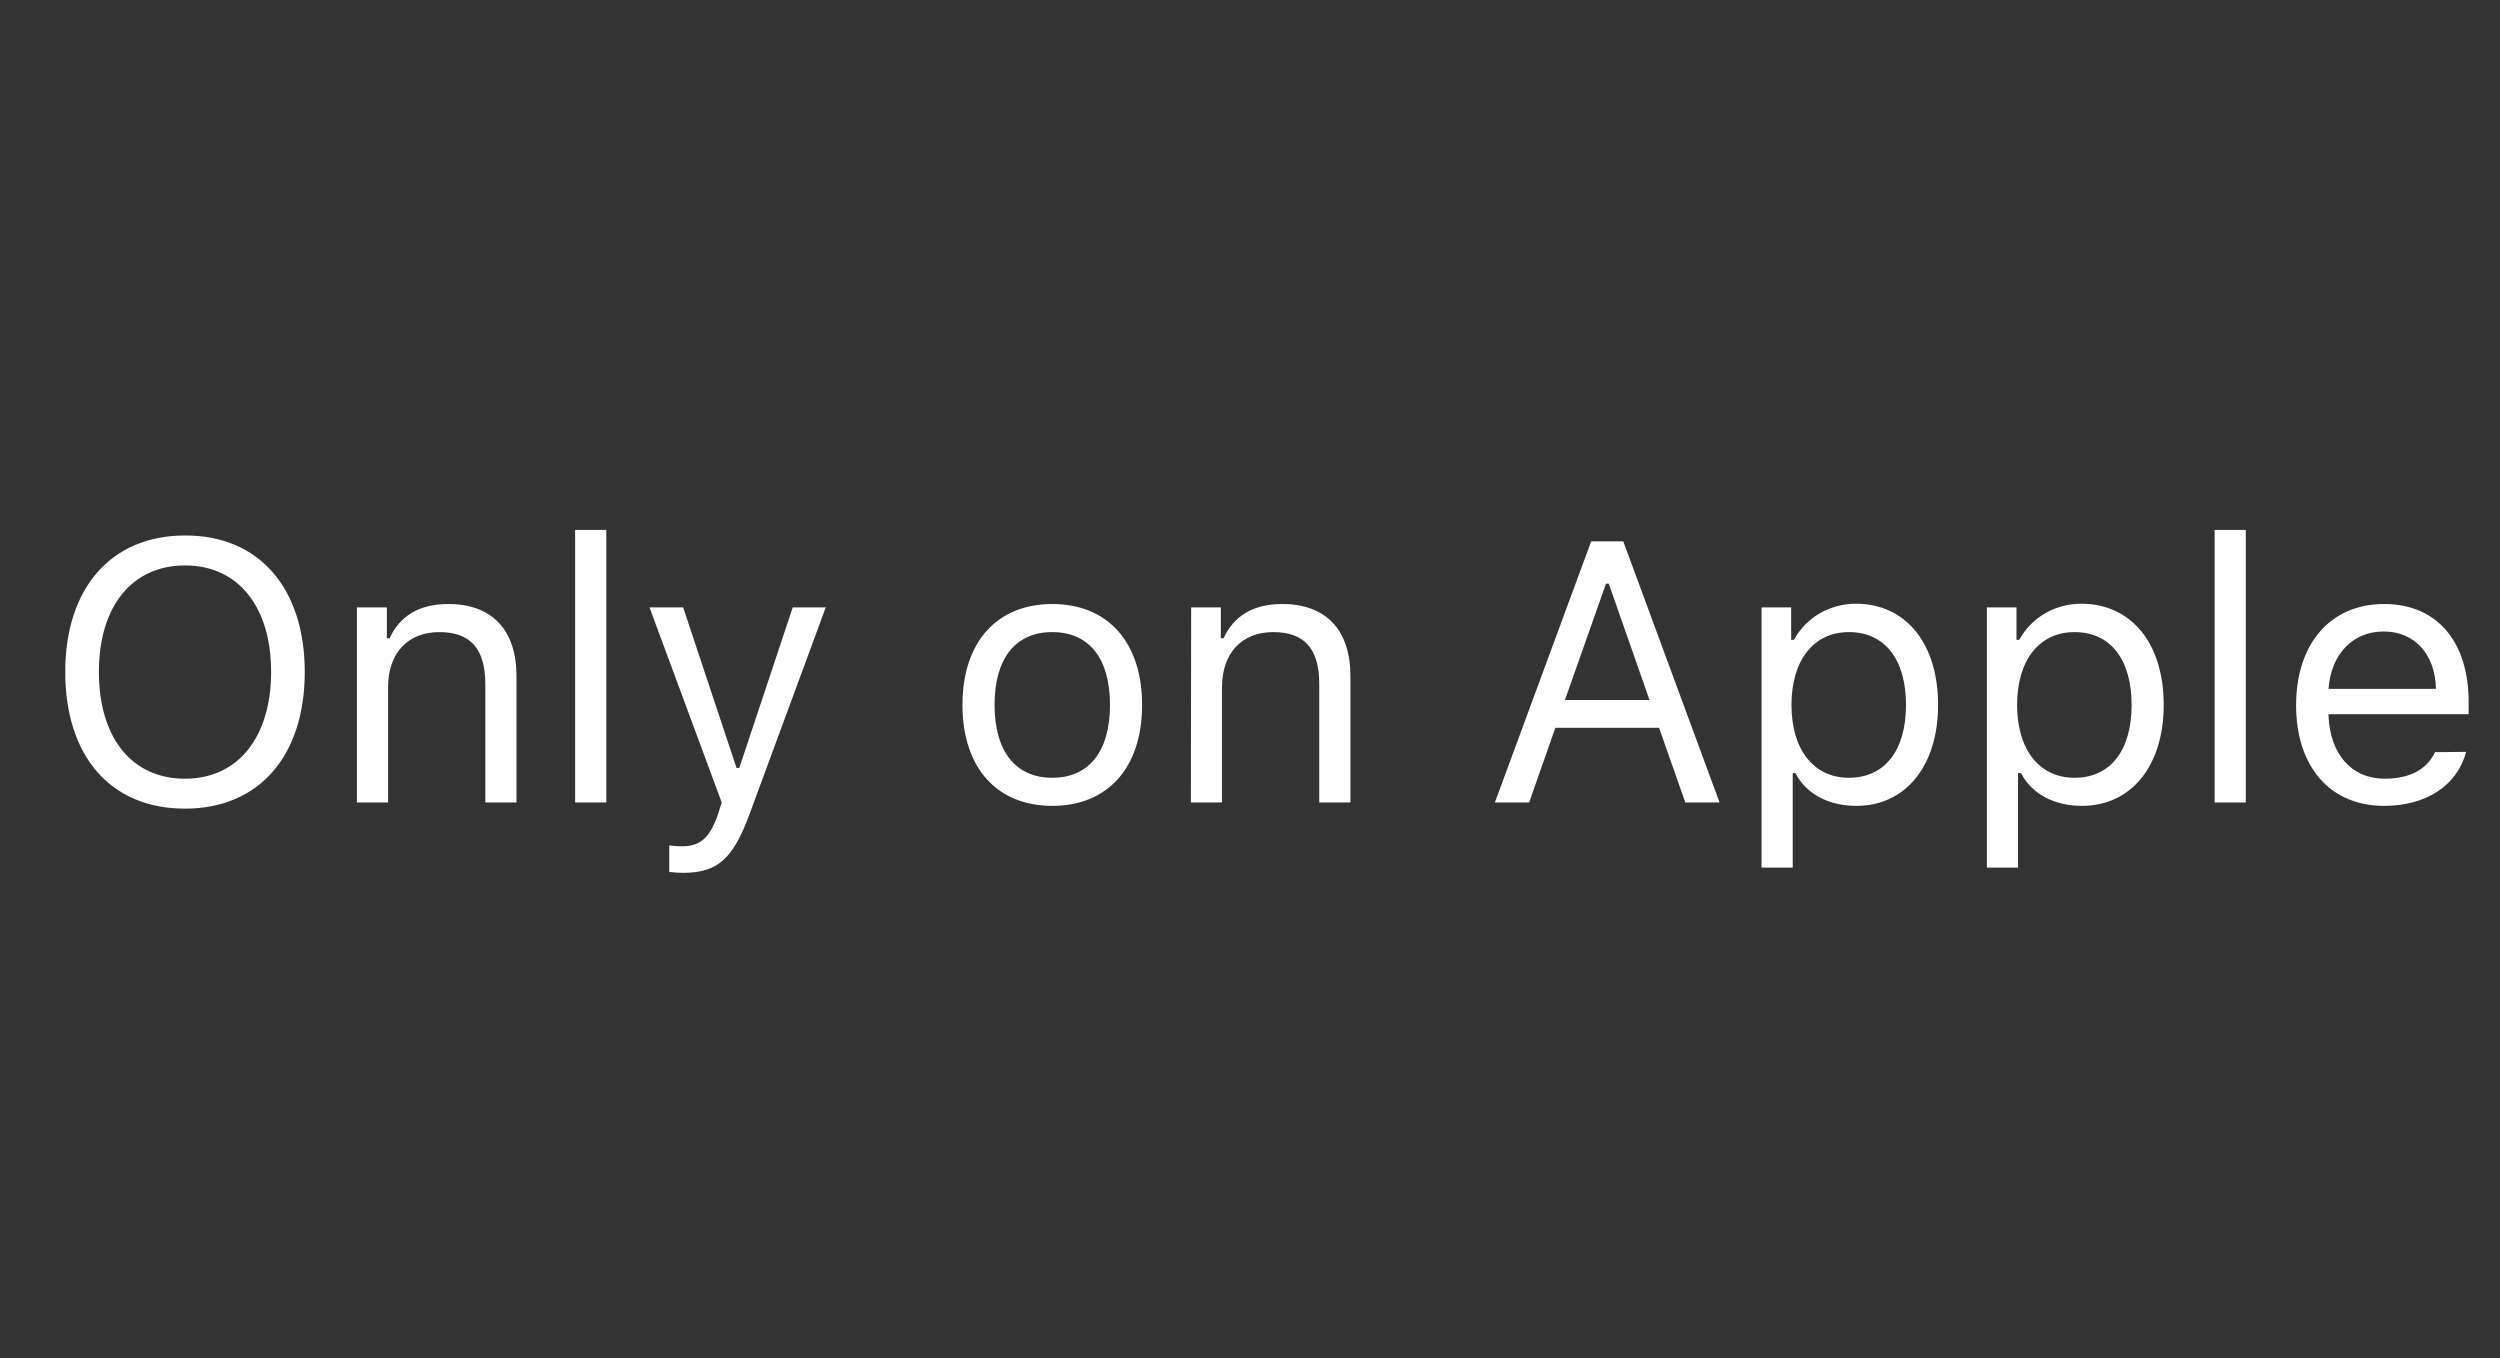 <svg width="81" height="44" viewBox="0 0 81 44" fill="none" xmlns="http://www.w3.org/2000/svg">
<rect x="0" y="0" width="81" height="44" fill="#333333" stroke="none"/>
<g clip-path="url(#clip0_2_3419)">
<path d="M9.874 21.77C9.874 24.47 8.414 26.2 5.994 26.2C3.564 26.2 2.114 24.48 2.114 21.77C2.114 19.05 3.604 17.35 5.994 17.35C8.394 17.34 9.874 19.06 9.874 21.77ZM3.204 21.77C3.204 23.87 4.244 25.23 5.994 25.23C7.724 25.23 8.784 23.87 8.784 21.77C8.784 19.65 7.714 18.32 5.994 18.32C4.274 18.32 3.204 19.65 3.204 21.77ZM11.574 19.68H12.534V20.68H12.624C12.944 19.98 13.554 19.57 14.524 19.57C15.944 19.57 16.734 20.41 16.734 21.91V26H15.724V22.16C15.724 21.02 15.244 20.48 14.234 20.48C13.224 20.48 12.574 21.15 12.574 22.26V26H11.564V19.68H11.574ZM18.634 17.17H19.644V26H18.634V17.17ZM21.684 28.25V27.39C21.804 27.41 21.964 27.42 22.104 27.42C22.684 27.42 23.004 27.14 23.264 26.38L23.384 26L21.044 19.68H22.134L23.864 24.88H23.954L25.684 19.68H26.754L24.284 26.38C23.744 27.84 23.244 28.28 22.124 28.28C22.004 28.28 21.824 28.27 21.684 28.25ZM31.184 22.84C31.184 20.81 32.294 19.57 34.094 19.57C35.894 19.57 37.004 20.81 37.004 22.84C37.004 24.87 35.894 26.11 34.094 26.11C32.294 26.11 31.184 24.87 31.184 22.84ZM35.964 22.84C35.964 21.34 35.294 20.48 34.094 20.48C32.894 20.48 32.224 21.34 32.224 22.84C32.224 24.33 32.894 25.2 34.094 25.2C35.294 25.2 35.964 24.33 35.964 22.84ZM38.594 19.68H39.554V20.68H39.644C39.964 19.98 40.574 19.57 41.544 19.57C42.964 19.57 43.754 20.41 43.754 21.91V26H42.744V22.16C42.744 21.02 42.264 20.48 41.254 20.48C40.244 20.48 39.594 21.15 39.594 22.26V26H38.584L38.594 19.68ZM53.754 23.58H50.394L49.544 26H48.434L51.554 17.54H52.594L55.714 26H54.604L53.754 23.58ZM50.704 22.68H53.444L52.124 18.91H52.034L50.704 22.68ZM62.794 22.84C62.794 24.81 61.744 26.11 60.144 26.11C59.244 26.11 58.514 25.72 58.174 25.05H58.084V28.11H57.074V19.68H58.034V20.73H58.124C58.524 20 59.284 19.56 60.144 19.56C61.754 19.57 62.794 20.85 62.794 22.84ZM61.754 22.84C61.754 21.36 61.064 20.48 59.904 20.48C58.764 20.48 58.044 21.39 58.044 22.84C58.044 24.29 58.764 25.2 59.904 25.2C61.064 25.2 61.754 24.32 61.754 22.84ZM70.104 22.84C70.104 24.81 69.054 26.11 67.454 26.11C66.554 26.11 65.824 25.72 65.484 25.05H65.384V28.11H64.374V19.68H65.334V20.73H65.424C65.824 20 66.584 19.56 67.444 19.56C69.064 19.57 70.104 20.85 70.104 22.84ZM69.064 22.84C69.064 21.36 68.374 20.48 67.214 20.48C66.074 20.48 65.354 21.39 65.354 22.84C65.354 24.29 66.074 25.2 67.214 25.2C68.374 25.2 69.064 24.32 69.064 22.84ZM71.754 17.17H72.764V26H71.754V17.17ZM79.904 24.36C79.614 25.44 78.624 26.11 77.244 26.11C75.494 26.11 74.394 24.84 74.394 22.85C74.394 20.86 75.504 19.57 77.244 19.57C78.954 19.57 79.984 20.78 79.984 22.75V23.14H75.444V23.19C75.494 24.44 76.194 25.23 77.264 25.23C78.074 25.23 78.634 24.93 78.894 24.37L79.904 24.36ZM75.444 22.32H78.924C78.904 21.2 78.234 20.46 77.234 20.46C76.224 20.46 75.524 21.2 75.444 22.32Z" fill="white"/>
</g>
<defs>
<clipPath id="clip0_2_3419">
<rect width="80" height="44" fill="white" transform="translate(0.984)"/>
</clipPath>
</defs>
</svg>
